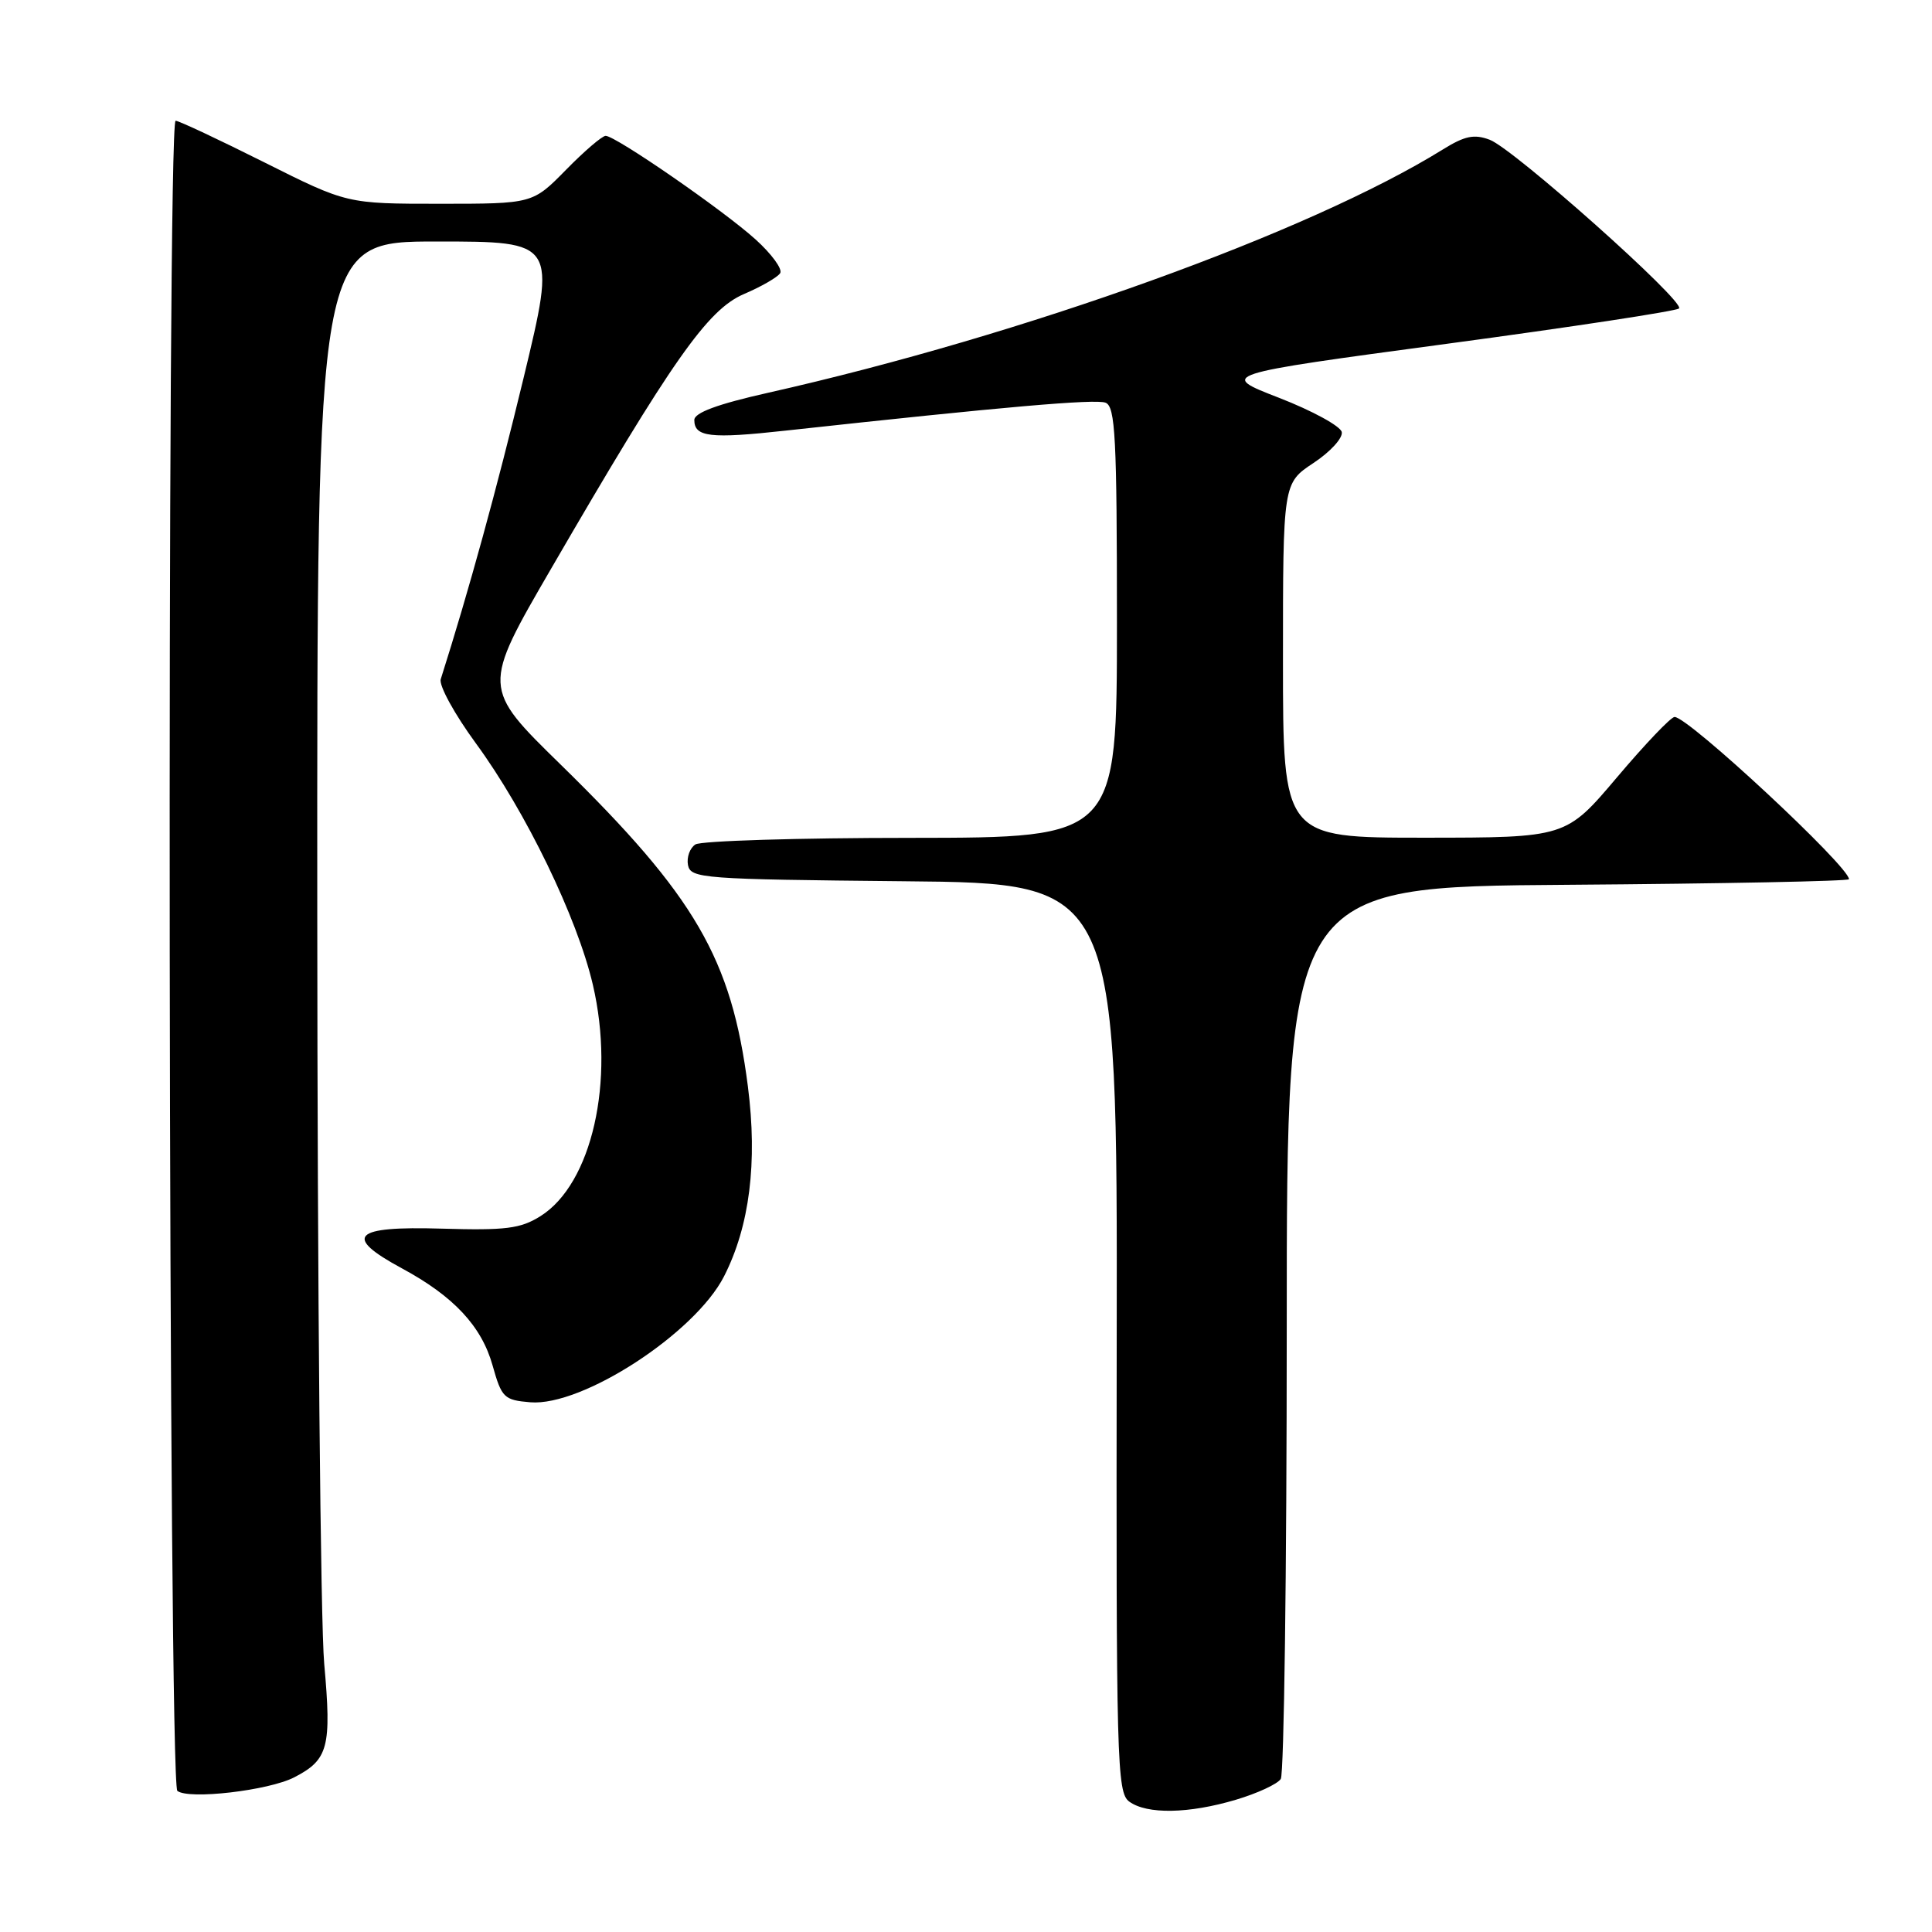 <?xml version="1.0" encoding="UTF-8" standalone="no"?>
<!DOCTYPE svg PUBLIC "-//W3C//DTD SVG 1.1//EN" "http://www.w3.org/Graphics/SVG/1.1/DTD/svg11.dtd" >
<svg xmlns="http://www.w3.org/2000/svg" xmlns:xlink="http://www.w3.org/1999/xlink" version="1.1" viewBox="0 0 256 256">
 <g >
 <path fill="currentColor"
d=" M 163.78 238.47 C 166.60 237.63 169.27 236.40 169.71 235.72 C 170.14 235.05 170.50 208.18 170.50 176.00 C 170.50 117.50 170.50 117.50 207.75 117.24 C 228.24 117.09 245.00 116.76 245.00 116.50 C 245.00 114.80 223.72 95.00 221.89 95.00 C 221.41 95.00 217.98 98.60 214.26 103.00 C 207.50 110.99 207.50 110.99 188.75 111.00 C 170.00 111.00 170.00 111.00 170.00 87.51 C 170.00 64.03 170.00 64.03 174.04 61.35 C 176.27 59.88 177.95 58.04 177.79 57.25 C 177.63 56.47 173.90 54.43 169.50 52.72 C 161.50 49.62 161.50 49.62 191.68 45.56 C 208.28 43.33 222.14 41.22 222.48 40.87 C 223.33 39.99 200.59 19.73 197.40 18.52 C 195.33 17.74 194.09 18.00 191.16 19.82 C 173.48 30.78 135.66 44.42 101.75 52.05 C 95.07 53.55 92.00 54.69 92.00 55.65 C 92.00 57.91 94.10 58.16 104.09 57.06 C 133.00 53.90 145.15 52.84 146.49 53.36 C 147.79 53.86 148.00 57.98 148.00 82.47 C 148.00 111.00 148.00 111.00 120.75 111.02 C 105.76 111.02 92.89 111.42 92.15 111.89 C 91.41 112.36 90.97 113.59 91.16 114.62 C 91.51 116.40 93.04 116.51 119.79 116.77 C 148.06 117.03 148.06 117.03 147.97 177.24 C 147.89 233.49 147.99 237.52 149.63 238.72 C 151.97 240.43 157.51 240.34 163.78 238.47 Z  M 39.00 235.50 C 43.51 233.17 43.95 231.50 42.96 220.46 C 42.47 214.98 42.06 170.34 42.04 121.25 C 42.00 32.00 42.00 32.00 57.87 32.00 C 73.73 32.00 73.73 32.00 69.37 50.11 C 65.79 64.93 62.14 78.22 58.40 90.00 C 58.14 90.83 60.24 94.65 63.06 98.50 C 69.66 107.51 76.49 121.60 78.56 130.50 C 81.53 143.23 78.43 156.87 71.61 161.15 C 68.96 162.81 67.01 163.05 58.50 162.80 C 46.76 162.45 45.39 163.81 53.25 168.06 C 60.11 171.76 63.81 175.72 65.27 180.93 C 66.47 185.21 66.79 185.52 70.27 185.81 C 77.15 186.38 92.09 176.67 95.94 169.12 C 99.33 162.47 100.39 154.03 99.10 143.96 C 96.93 127.01 92.13 118.76 74.29 101.31 C 63.87 91.12 63.87 91.12 73.05 75.31 C 89.07 47.70 93.75 41.04 98.56 38.97 C 100.88 37.98 103.05 36.73 103.38 36.19 C 103.71 35.66 102.24 33.64 100.11 31.72 C 95.83 27.85 81.57 18.00 80.25 18.00 C 79.79 18.00 77.43 20.02 75.00 22.50 C 70.58 27.00 70.58 27.00 58.28 27.00 C 45.97 27.00 45.97 27.00 35.00 21.50 C 28.97 18.48 23.69 16.00 23.27 16.00 C 22.08 16.00 22.31 236.35 23.50 237.30 C 24.98 238.49 35.60 237.26 39.00 235.50 Z "/>
</g>
</svg>